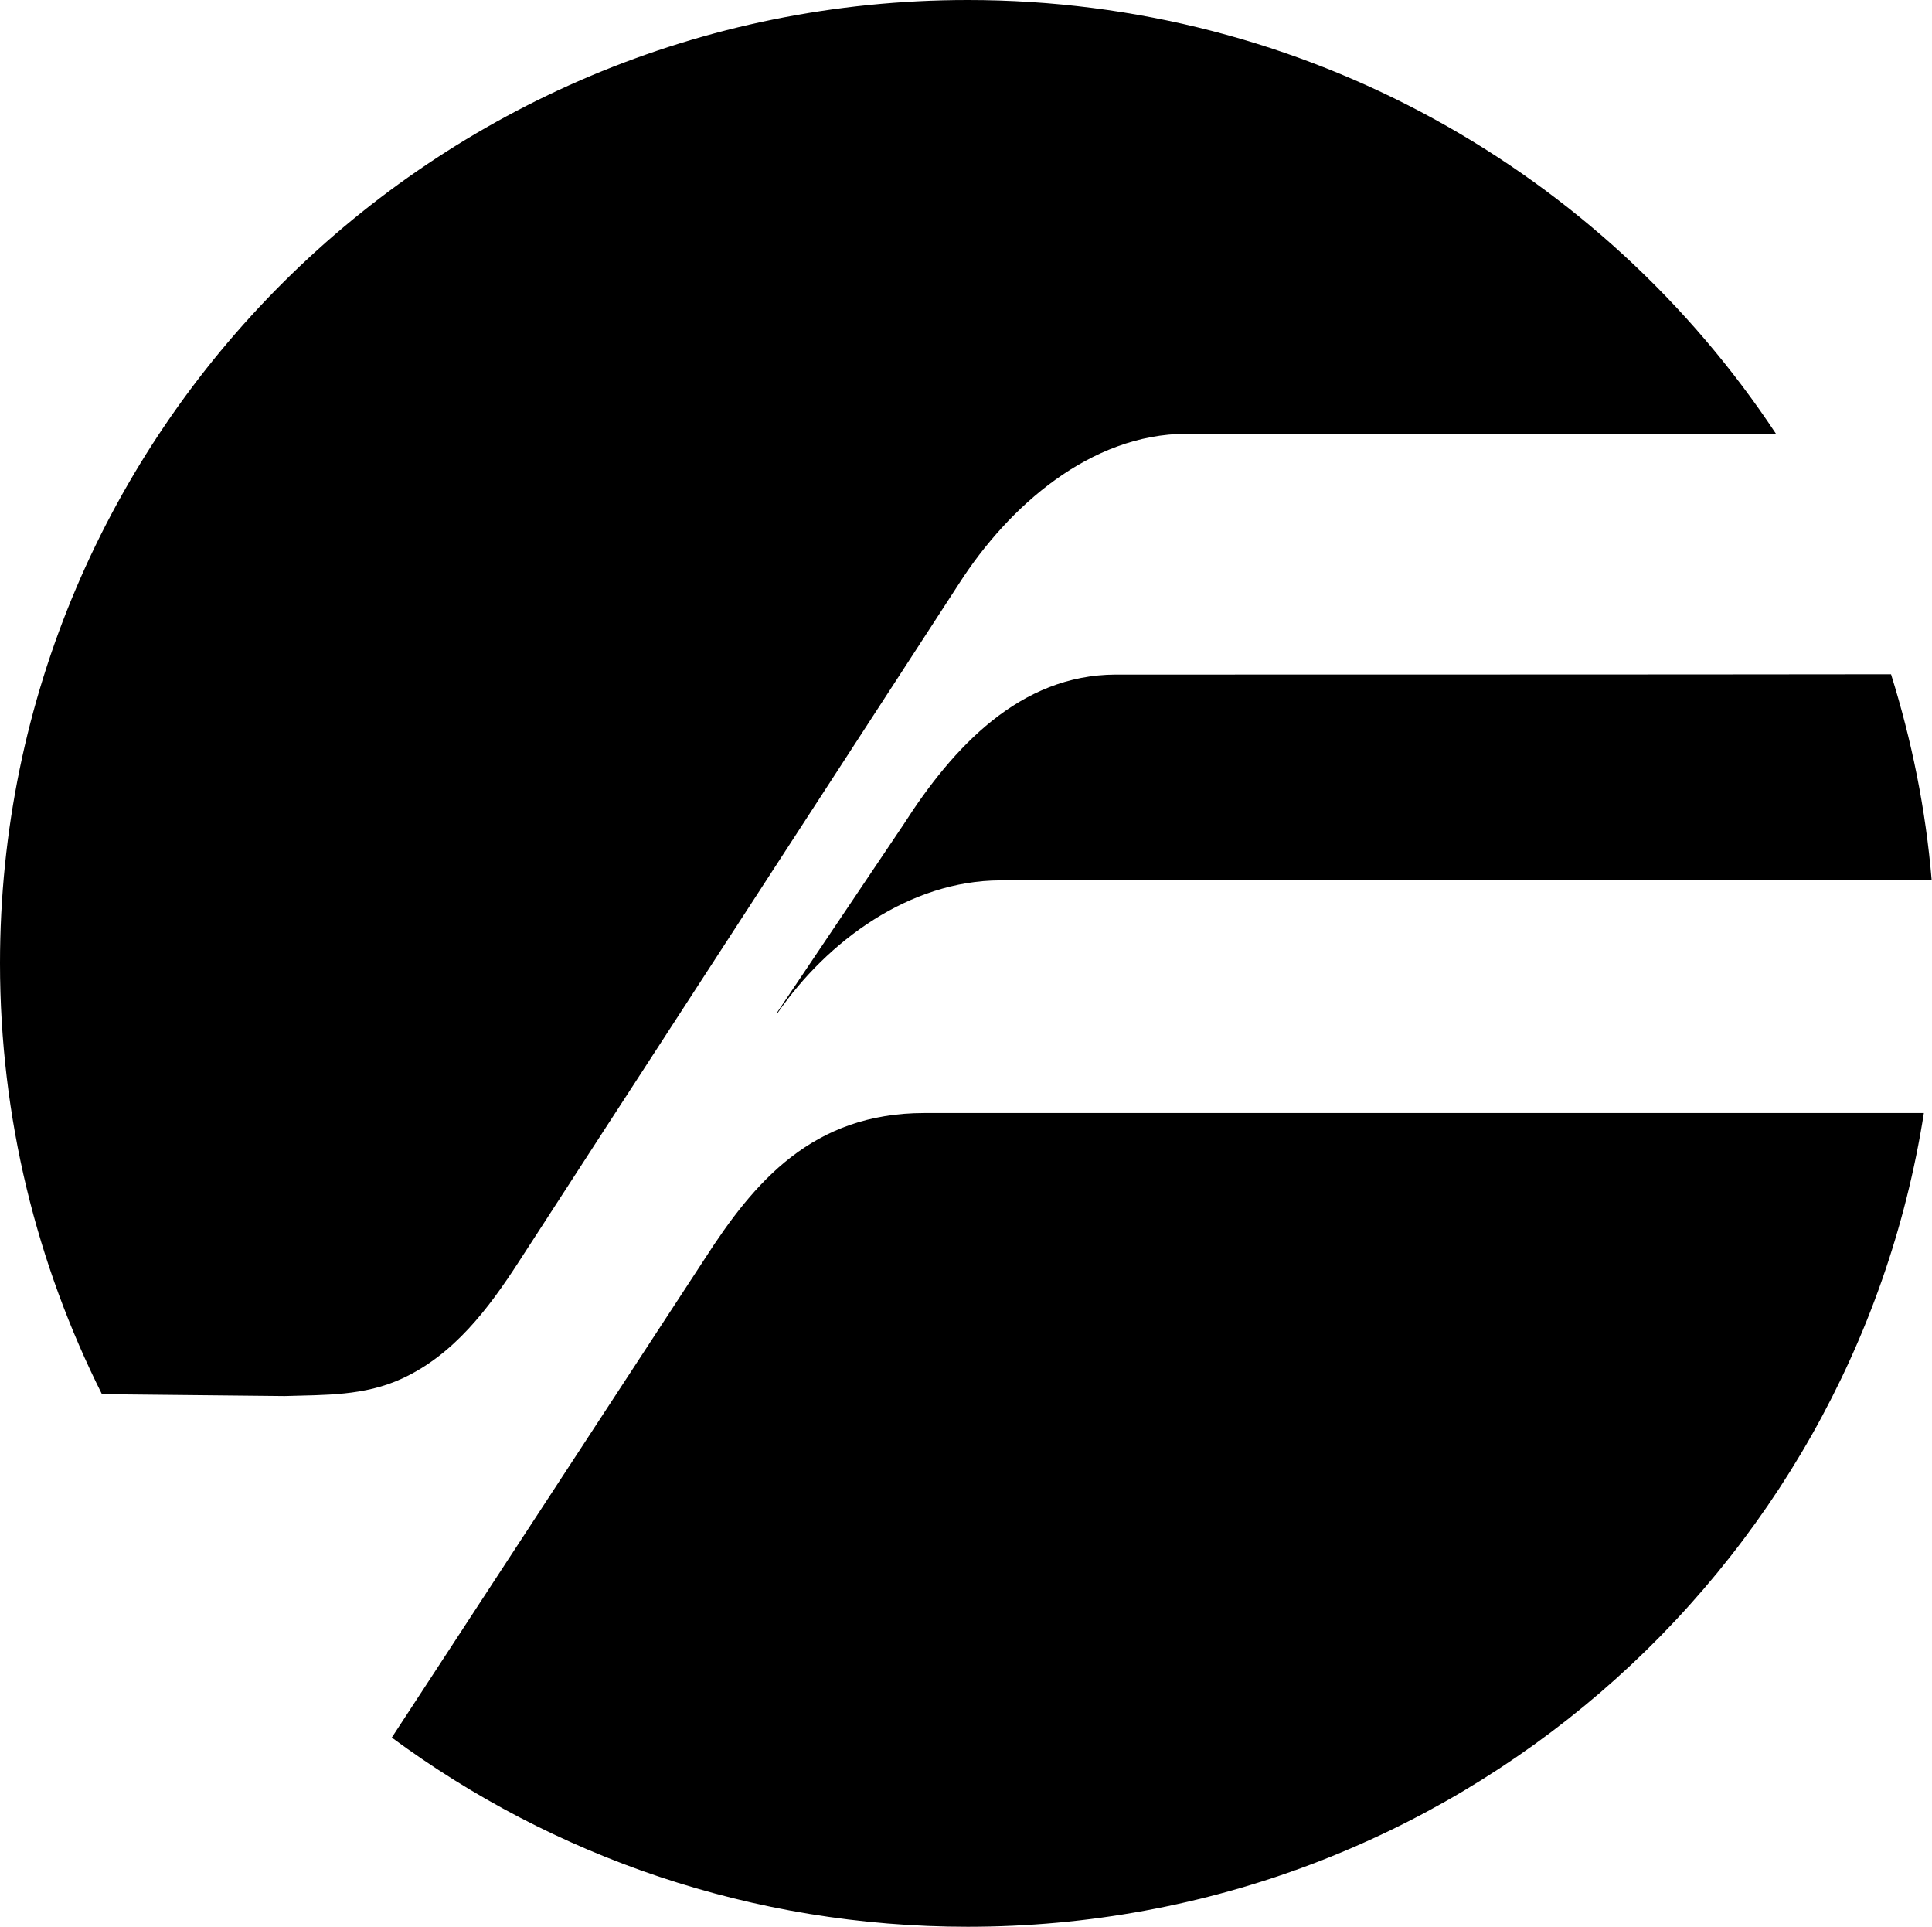 <svg xmlns="http://www.w3.org/2000/svg" width="617.9" viewBox="0 0 617.9 616.1" height="616.1" xml:space="preserve"><path d="M356.8 215.7c-30.6.1-52 23.2-67.8 47.9l-40.5 60.2.2.1c16-23.1 42.2-42.3 71.2-42.4h297.9c-1.9-22.8-6.4-44.8-13-65.9-56 .1-247.1.1-248 .1z"></path><path d="M165.9 403.5c11.2-17.4 140.9-217 140.9-217 15.8-24.6 41.9-47.7 72.6-47.8H568C512.7 55.1 417.6 0 309.5 0 138.6 0 0 137.9 0 308c0 49.5 11.8 96.3 32.6 137.8l58.4.6c13-.4 25.5 0 37.6-5.6 16.5-7.6 27.6-22.3 37.3-37.3zM225.4 402.5 125.3 555.6c51.5 38 115.2 60.5 184.2 60.5 154.6 0 282.7-112.8 305.8-260.2H295.6c-35.7 0-54.4 22-70.2 46.6z"></path></svg>